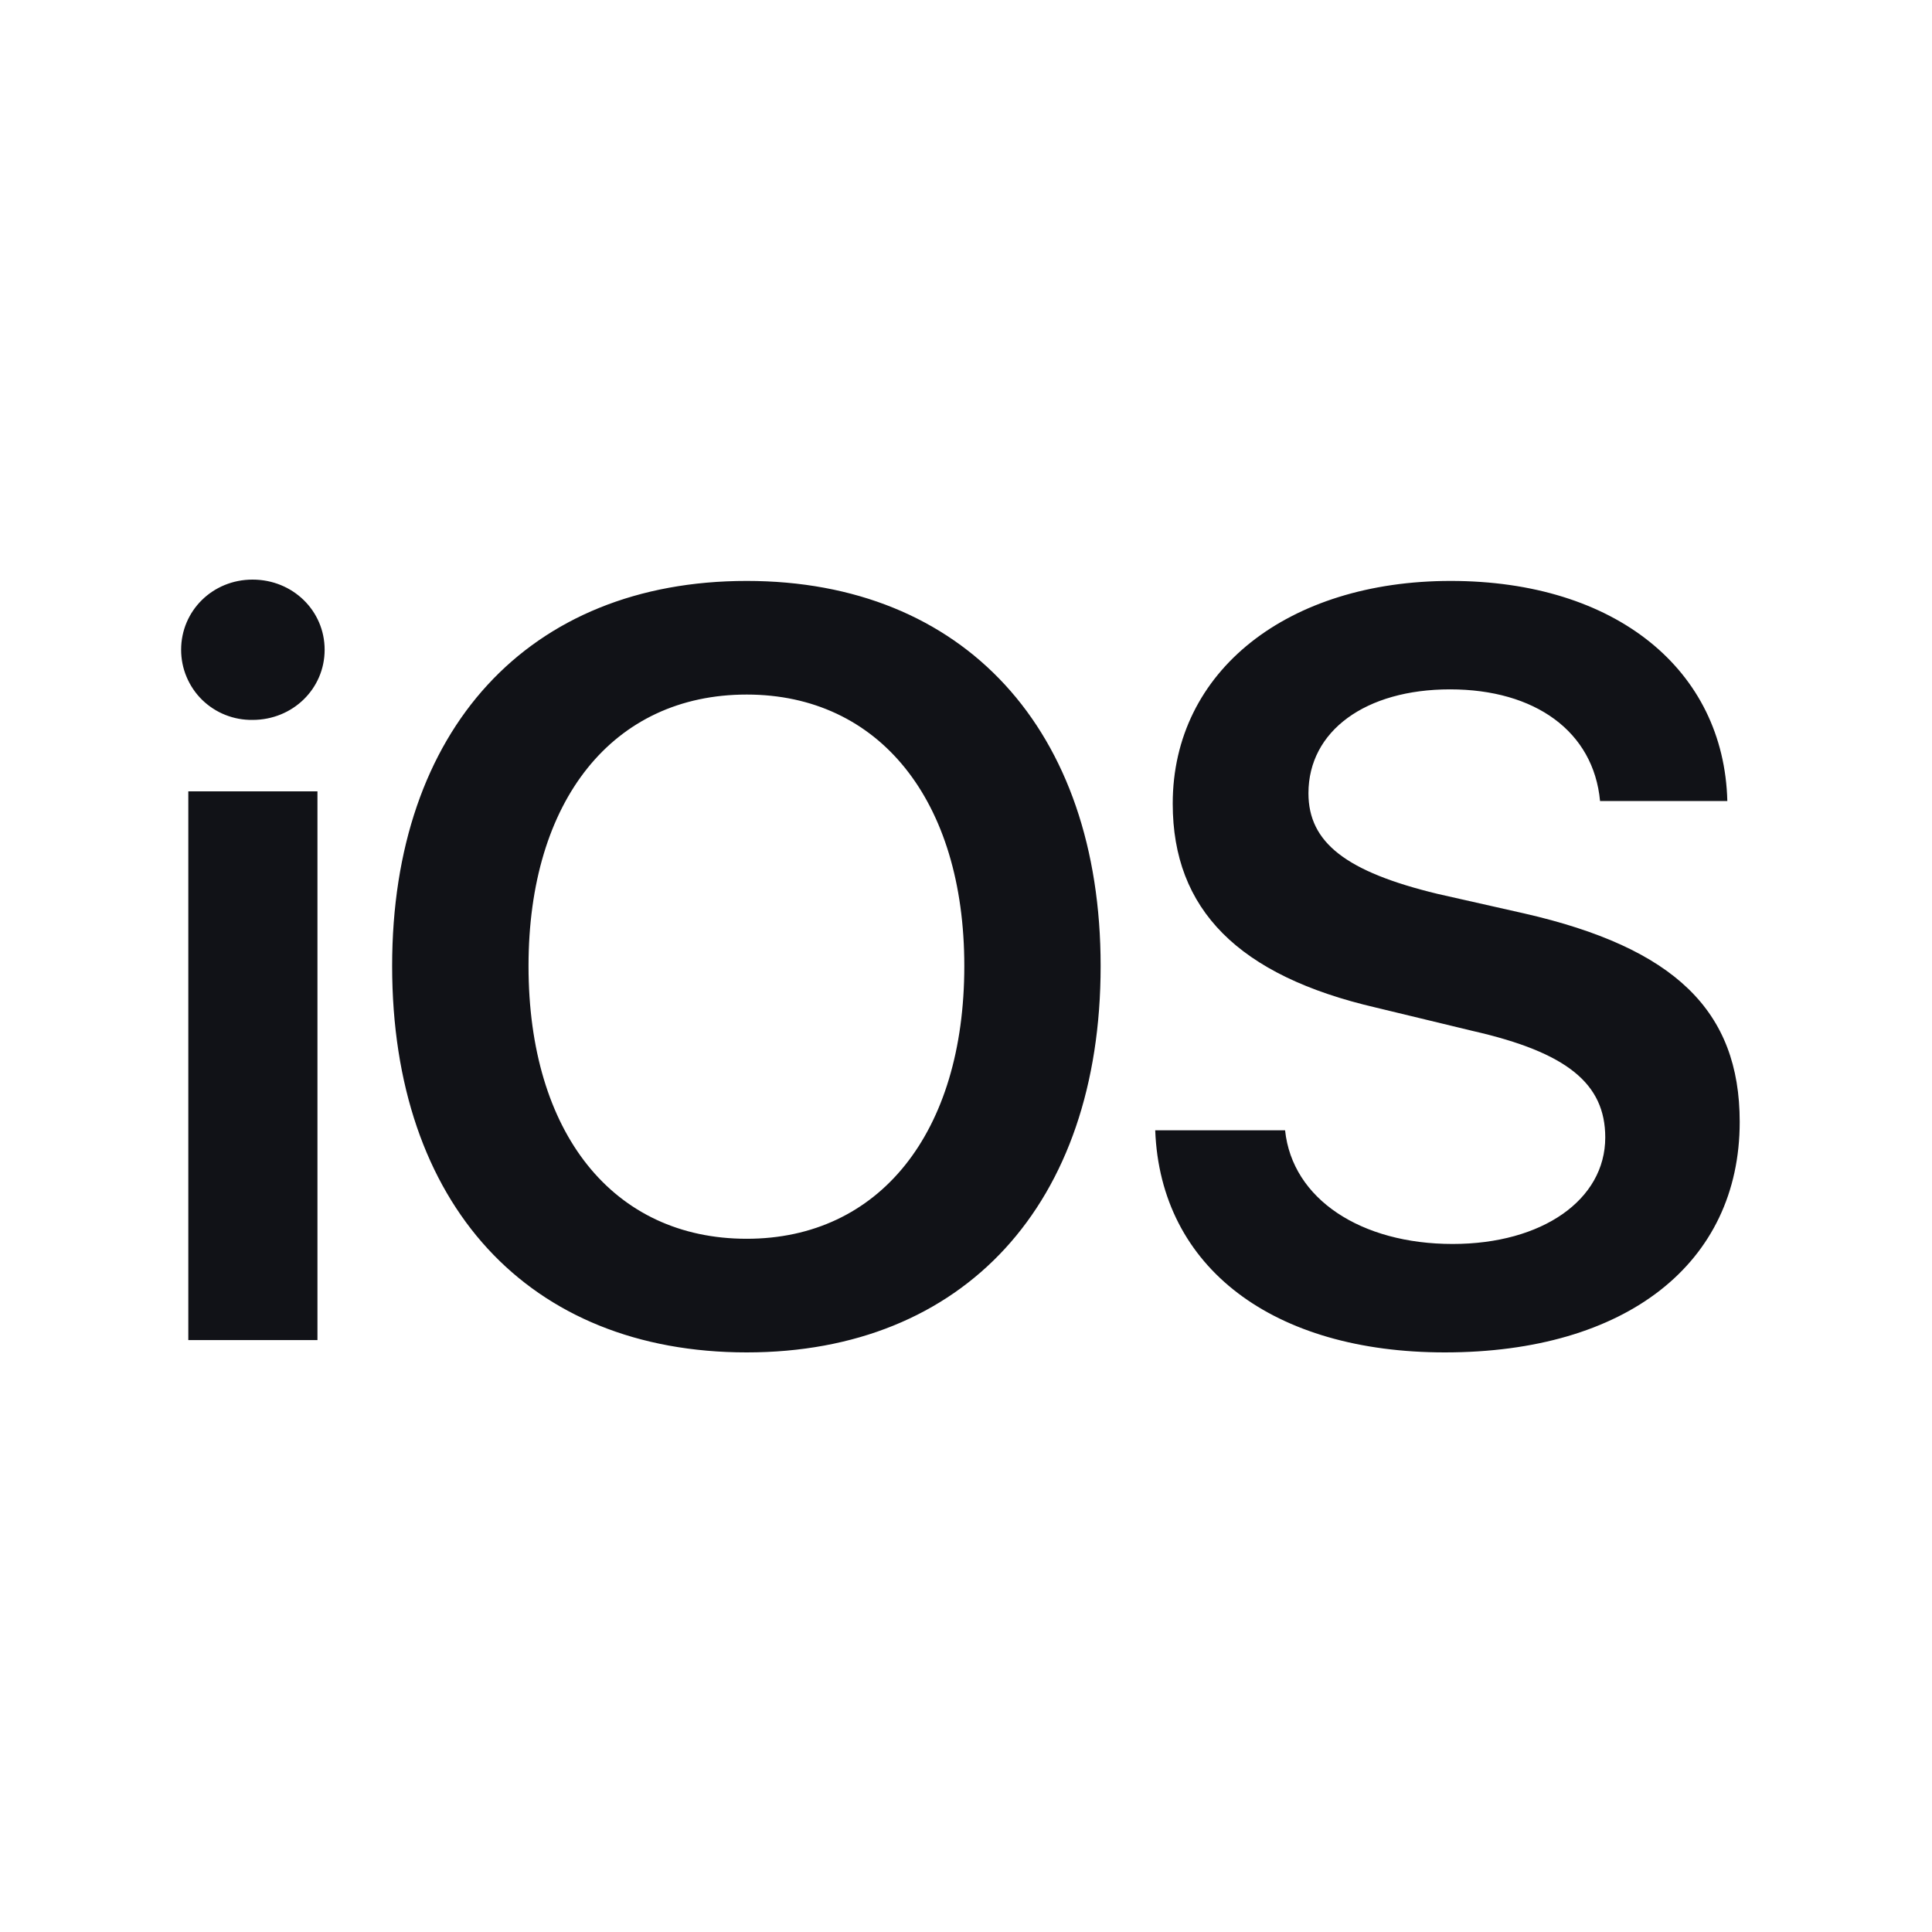 <svg width="32" height="32" viewBox="0 0 32 32" fill="none" xmlns="http://www.w3.org/2000/svg">
<path d="M4.183 9.6C3.522 9.6 3 10.116 3 10.762C3 10.916 3.03 11.069 3.09 11.211C3.15 11.354 3.237 11.483 3.347 11.591C3.458 11.699 3.588 11.784 3.732 11.841C3.875 11.898 4.028 11.926 4.183 11.924C4.85 11.924 5.377 11.407 5.377 10.762C5.377 10.116 4.85 9.6 4.183 9.6ZM12.368 9.622C8.754 9.622 6.495 12.085 6.495 16C6.495 19.948 8.754 22.4 12.368 22.4C15.961 22.4 18.23 19.948 18.23 16C18.23 12.085 15.961 9.622 12.368 9.622ZM24.028 9.622C21.339 9.622 19.424 11.106 19.424 13.311C19.424 15.064 20.511 16.161 22.791 16.689L24.394 17.076C25.953 17.431 26.588 17.947 26.588 18.84C26.588 19.872 25.545 20.604 24.06 20.604C22.544 20.604 21.404 19.862 21.285 18.721H19.134C19.22 21.002 21.092 22.4 23.931 22.4C26.932 22.4 28.815 20.927 28.815 18.582C28.815 16.742 27.739 15.699 25.244 15.129L23.813 14.806C22.296 14.44 21.672 13.956 21.672 13.139C21.672 12.106 22.619 11.418 24.017 11.418C25.427 11.418 26.395 12.117 26.502 13.268H28.61C28.556 11.095 26.76 9.622 24.028 9.622ZM12.368 11.504C14.563 11.504 15.972 13.257 15.972 16C15.972 18.765 14.563 20.518 12.368 20.518C10.152 20.518 8.754 18.765 8.754 16C8.754 13.257 10.152 11.504 12.368 11.504ZM3.119 13.107V22.196H5.258V13.107H3.118H3.119Z" fill="#111217"/>
</svg>
